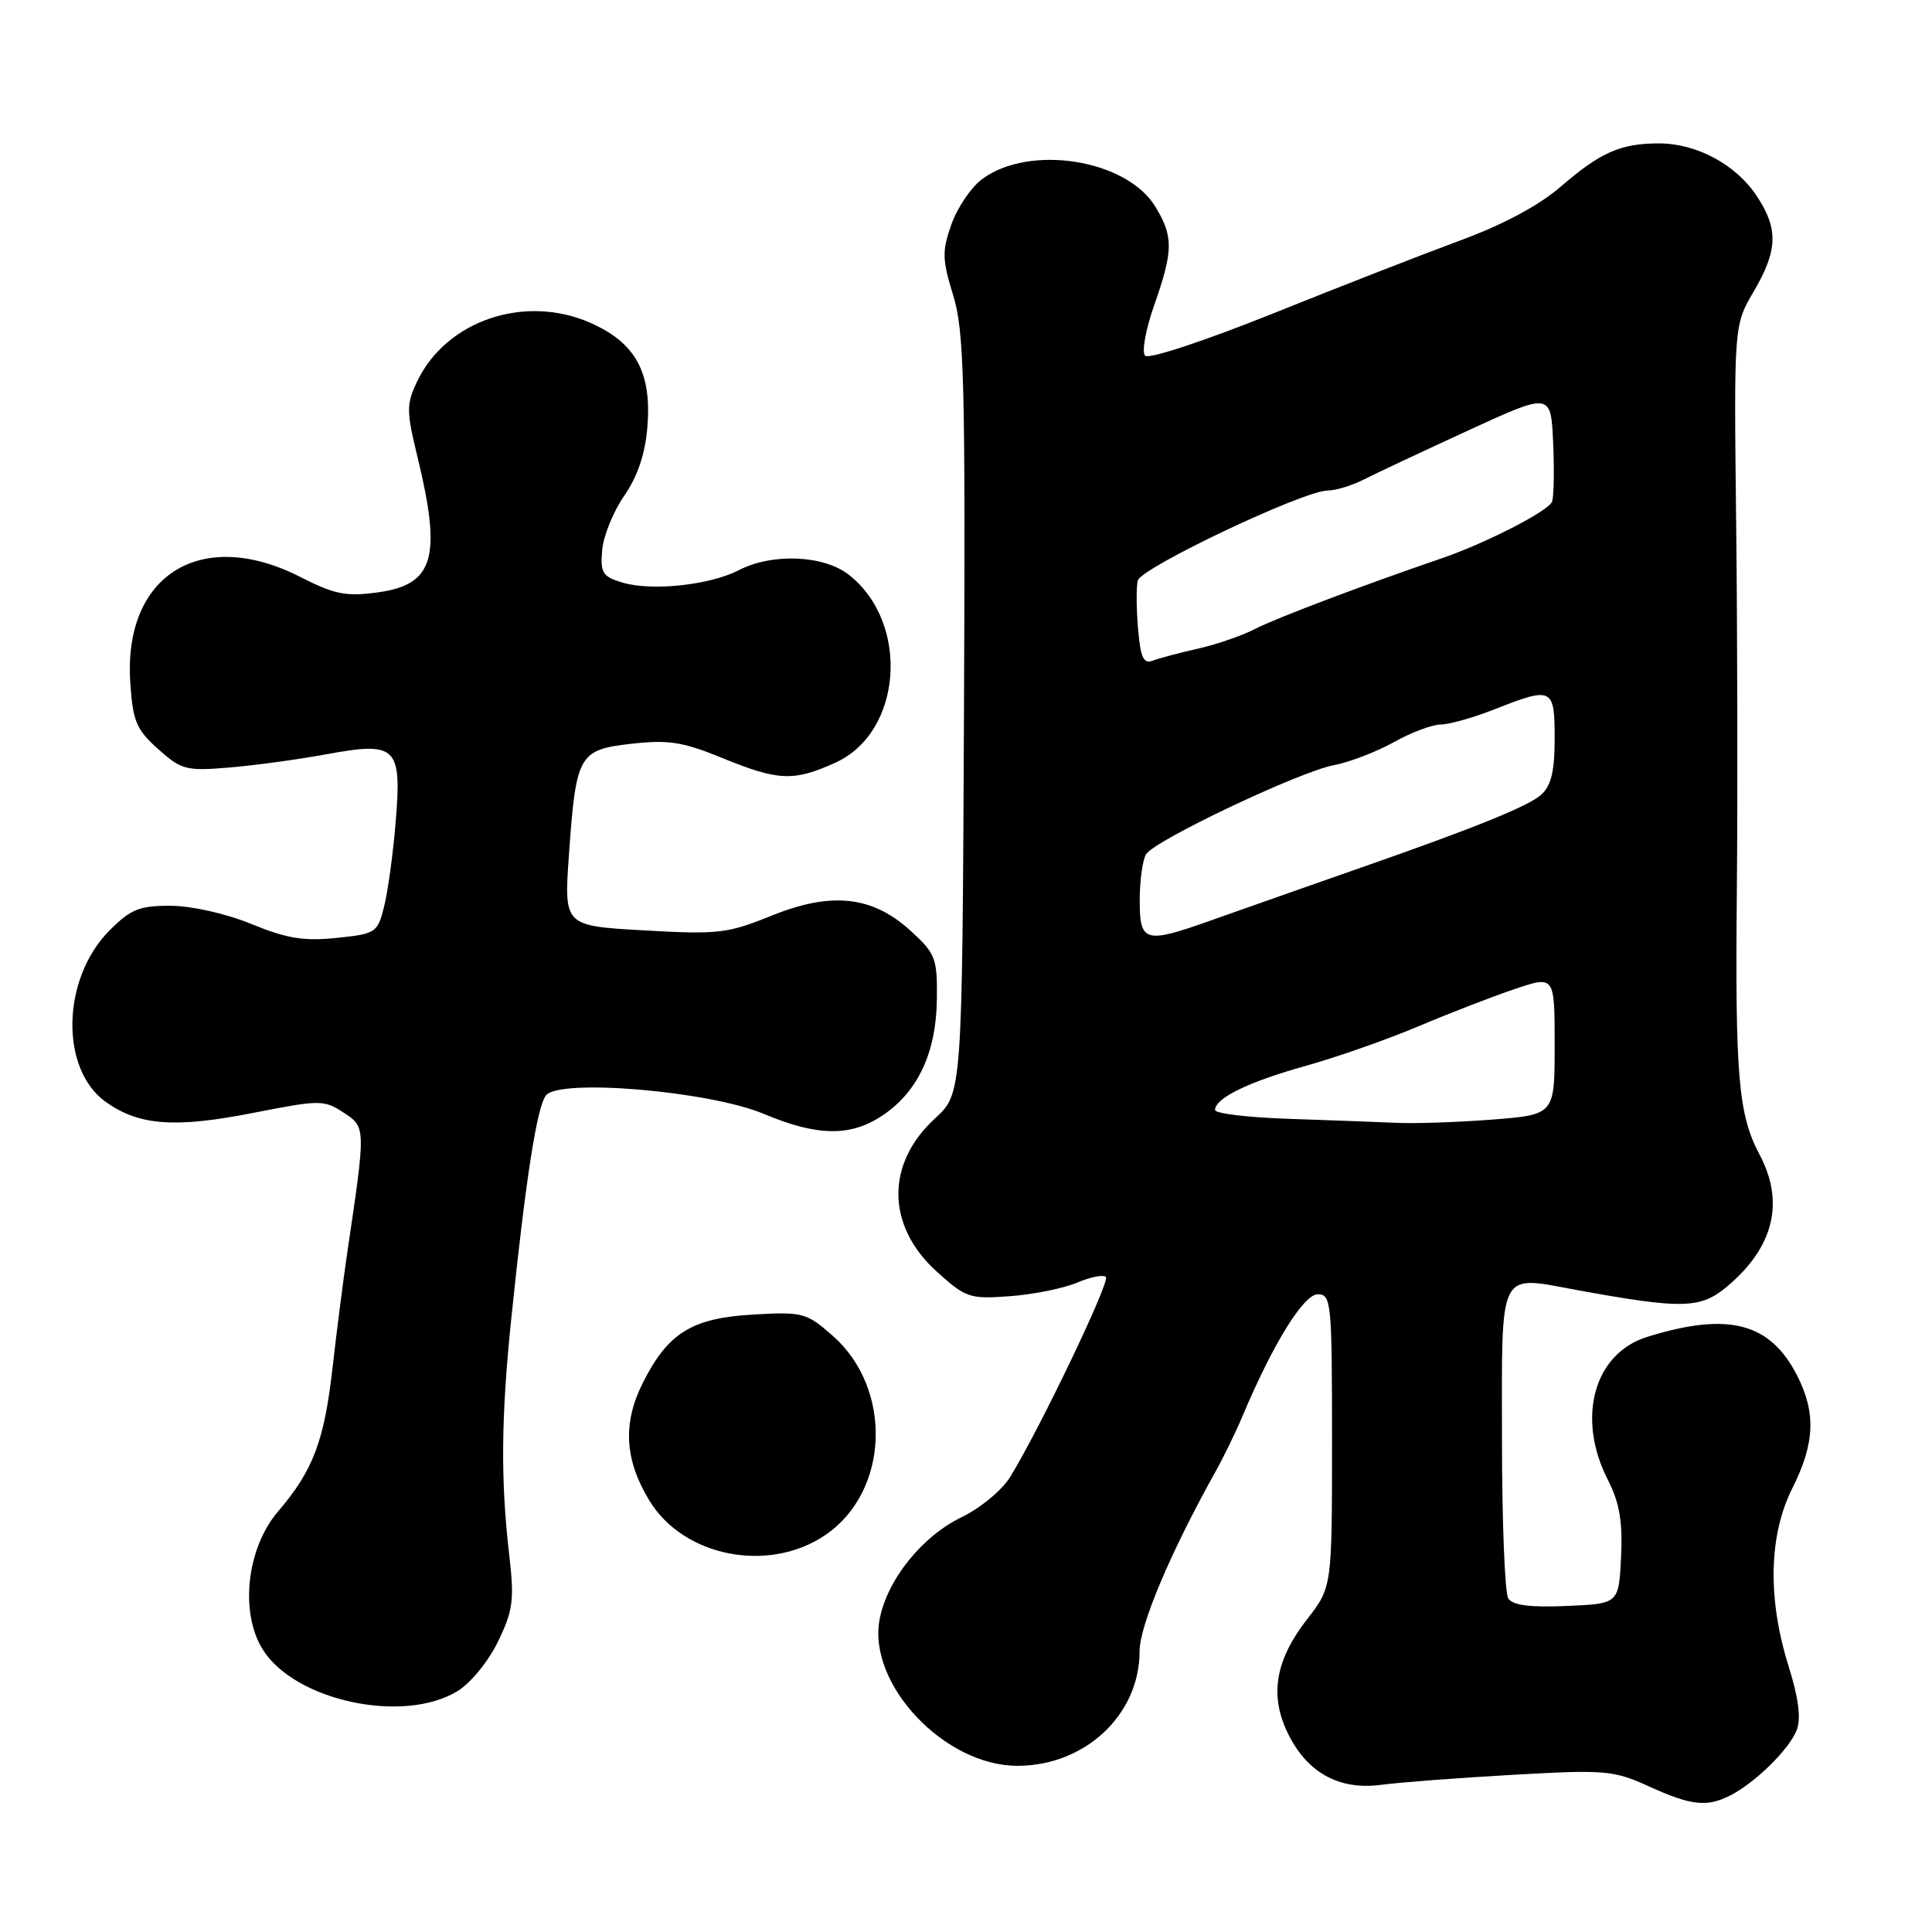 <?xml version="1.0" encoding="UTF-8" standalone="no"?>
<!DOCTYPE svg PUBLIC "-//W3C//DTD SVG 1.1//EN" "http://www.w3.org/Graphics/SVG/1.1/DTD/svg11.dtd" >
<svg xmlns="http://www.w3.org/2000/svg" xmlns:xlink="http://www.w3.org/1999/xlink" version="1.1" viewBox="0 0 256 256">
 <g >
 <path fill="currentColor"
d=" M 229.32 237.88 C 232.62 236.18 237.09 231.78 238.07 229.25 C 238.67 227.72 238.33 225.04 236.99 220.75 C 234.19 211.83 234.37 203.41 237.50 197.19 C 240.49 191.23 240.65 187.19 238.10 182.21 C 234.51 175.23 228.98 173.82 218.27 177.14 C 211.20 179.33 208.85 187.87 213.05 196.09 C 214.60 199.13 215.02 201.60 214.80 206.30 C 214.50 212.50 214.50 212.50 207.59 212.80 C 202.74 213.01 200.43 212.71 199.85 211.80 C 199.40 211.08 199.02 201.60 199.02 190.72 C 199.00 167.89 198.44 169.01 208.86 170.92 C 222.90 173.49 225.33 173.44 228.86 170.46 C 235.04 165.27 236.50 159.30 233.15 152.99 C 230.34 147.69 229.91 142.66 230.14 118.10 C 230.26 105.67 230.22 83.71 230.05 69.30 C 229.75 43.10 229.75 43.10 232.38 38.62 C 235.59 33.13 235.67 30.30 232.73 25.90 C 229.98 21.78 224.78 19.00 219.82 19.00 C 214.75 19.00 212.07 20.18 206.82 24.72 C 203.92 27.23 199.16 29.78 193.41 31.89 C 188.51 33.70 177.32 38.06 168.55 41.59 C 159.68 45.15 152.22 47.62 151.74 47.14 C 151.26 46.66 151.80 43.68 152.94 40.43 C 155.48 33.20 155.50 31.34 153.08 27.37 C 149.26 21.11 136.43 19.07 130.14 23.73 C 128.69 24.80 126.86 27.50 126.07 29.72 C 124.81 33.29 124.84 34.37 126.30 39.13 C 127.76 43.87 127.93 50.43 127.73 94.70 C 127.50 144.90 127.50 144.90 123.88 148.21 C 117.34 154.21 117.44 162.45 124.12 168.49 C 127.98 171.98 128.48 172.15 133.85 171.75 C 136.96 171.52 140.95 170.71 142.71 169.96 C 144.48 169.21 146.20 168.87 146.54 169.20 C 147.13 169.79 137.86 189.16 133.87 195.68 C 132.79 197.45 129.90 199.84 127.37 201.06 C 122.15 203.59 117.53 209.36 116.55 214.59 C 114.94 223.17 125.18 234.02 134.86 233.98 C 143.82 233.95 151.00 227.20 151.00 218.80 C 151.00 215.38 155.11 205.66 161.06 195.00 C 162.14 193.07 163.78 189.70 164.70 187.50 C 168.69 178.04 172.74 171.50 174.61 171.50 C 176.40 171.50 176.50 172.54 176.50 190.90 C 176.50 210.31 176.50 210.31 173.21 214.54 C 169.03 219.91 168.21 224.53 170.56 229.49 C 173.10 234.84 177.35 237.24 183.00 236.50 C 185.47 236.17 193.35 235.57 200.50 235.17 C 212.73 234.48 213.80 234.57 218.50 236.71 C 224.14 239.27 226.18 239.49 229.32 237.88 Z  M 60.61 224.09 C 62.35 223.04 64.73 220.12 65.99 217.51 C 67.98 213.41 68.16 212.01 67.49 206.17 C 66.32 196.13 66.39 187.77 67.77 174.50 C 69.66 156.21 71.15 146.64 72.35 145.14 C 74.15 142.88 94.01 144.57 101.22 147.60 C 108.36 150.60 112.76 150.64 117.02 147.75 C 121.66 144.60 124.06 139.42 124.14 132.41 C 124.21 126.99 123.97 126.36 120.70 123.37 C 115.61 118.70 110.16 118.11 102.16 121.36 C 96.41 123.69 95.13 123.84 85.33 123.28 C 74.73 122.68 74.73 122.68 75.38 113.36 C 76.33 99.94 76.66 99.35 83.69 98.55 C 88.58 98.00 90.48 98.30 95.73 100.45 C 103.14 103.48 105.16 103.57 110.71 101.05 C 119.58 97.02 120.61 82.56 112.49 76.17 C 109.16 73.55 102.33 73.26 97.90 75.55 C 94.07 77.53 86.38 78.36 82.50 77.20 C 79.84 76.41 79.53 75.92 79.79 72.90 C 79.95 71.03 81.26 67.79 82.71 65.70 C 84.48 63.14 85.49 60.16 85.78 56.61 C 86.38 49.37 84.24 45.44 78.26 42.79 C 69.56 38.94 59.14 42.45 55.28 50.53 C 53.83 53.58 53.83 54.43 55.35 60.68 C 58.55 73.87 57.49 77.47 50.08 78.49 C 45.86 79.07 44.34 78.77 39.81 76.46 C 26.69 69.76 16.33 76.16 17.26 90.40 C 17.60 95.58 18.05 96.66 20.96 99.26 C 24.05 102.02 24.68 102.18 30.39 101.70 C 33.75 101.42 39.53 100.63 43.22 99.95 C 52.56 98.23 53.25 98.91 52.43 108.90 C 52.09 113.08 51.40 118.12 50.90 120.11 C 50.03 123.60 49.82 123.74 44.58 124.28 C 40.26 124.73 37.97 124.35 33.33 122.44 C 29.99 121.07 25.43 120.04 22.65 120.02 C 18.49 120.00 17.34 120.46 14.53 123.27 C 8.17 129.63 7.90 141.66 14.03 146.02 C 18.42 149.15 23.18 149.50 33.52 147.47 C 42.43 145.72 42.92 145.72 45.52 147.42 C 48.49 149.37 48.49 149.29 46.01 166.00 C 45.49 169.57 44.61 176.40 44.07 181.17 C 42.97 190.94 41.50 194.83 36.85 200.27 C 32.68 205.14 31.74 213.68 34.83 218.59 C 39.11 225.39 53.46 228.45 60.61 224.09 Z  M 109.36 203.40 C 117.84 197.64 118.34 184.02 110.32 176.98 C 106.87 173.95 106.36 173.81 99.88 174.18 C 91.67 174.64 88.51 176.60 85.16 183.27 C 82.49 188.60 82.76 193.44 86.05 198.84 C 90.58 206.30 101.86 208.50 109.36 203.40 Z  M 170.75 148.25 C 165.39 148.07 161.00 147.55 161.00 147.08 C 161.00 145.51 165.45 143.34 173.00 141.24 C 177.12 140.08 183.88 137.72 188.00 135.97 C 192.12 134.23 197.86 132.01 200.75 131.04 C 206.00 129.27 206.00 129.27 206.00 138.49 C 206.00 147.70 206.00 147.70 197.75 148.35 C 193.21 148.70 187.47 148.90 185.00 148.78 C 182.53 148.67 176.11 148.43 170.75 148.25 Z  M 151.02 119.25 C 151.02 116.64 151.41 113.91 151.87 113.18 C 153.04 111.33 172.21 102.24 176.74 101.39 C 178.80 101.00 182.38 99.63 184.69 98.34 C 187.00 97.05 189.79 96.00 190.91 96.00 C 192.02 96.00 195.21 95.10 198.00 94.00 C 205.71 90.96 206.00 91.10 206.00 97.85 C 206.00 102.19 205.54 104.11 204.21 105.31 C 202.55 106.81 195.44 109.69 180.50 114.91 C 174.72 116.93 171.82 117.95 160.09 122.09 C 151.70 125.06 151.00 124.84 151.02 119.25 Z  M 150.80 83.32 C 150.57 80.67 150.55 77.79 150.76 76.93 C 151.17 75.23 172.75 65.00 175.92 65.00 C 176.97 65.00 179.11 64.35 180.67 63.56 C 182.23 62.76 188.45 59.84 194.50 57.06 C 205.50 52.00 205.50 52.00 205.80 58.65 C 205.96 62.31 205.90 65.83 205.65 66.48 C 205.17 67.72 196.87 71.98 191.00 73.99 C 180.62 77.54 169.07 81.91 166.32 83.33 C 164.61 84.22 161.21 85.39 158.77 85.94 C 156.33 86.49 153.64 87.20 152.78 87.53 C 151.52 88.01 151.13 87.18 150.80 83.32 Z "/>
</g>
</svg>